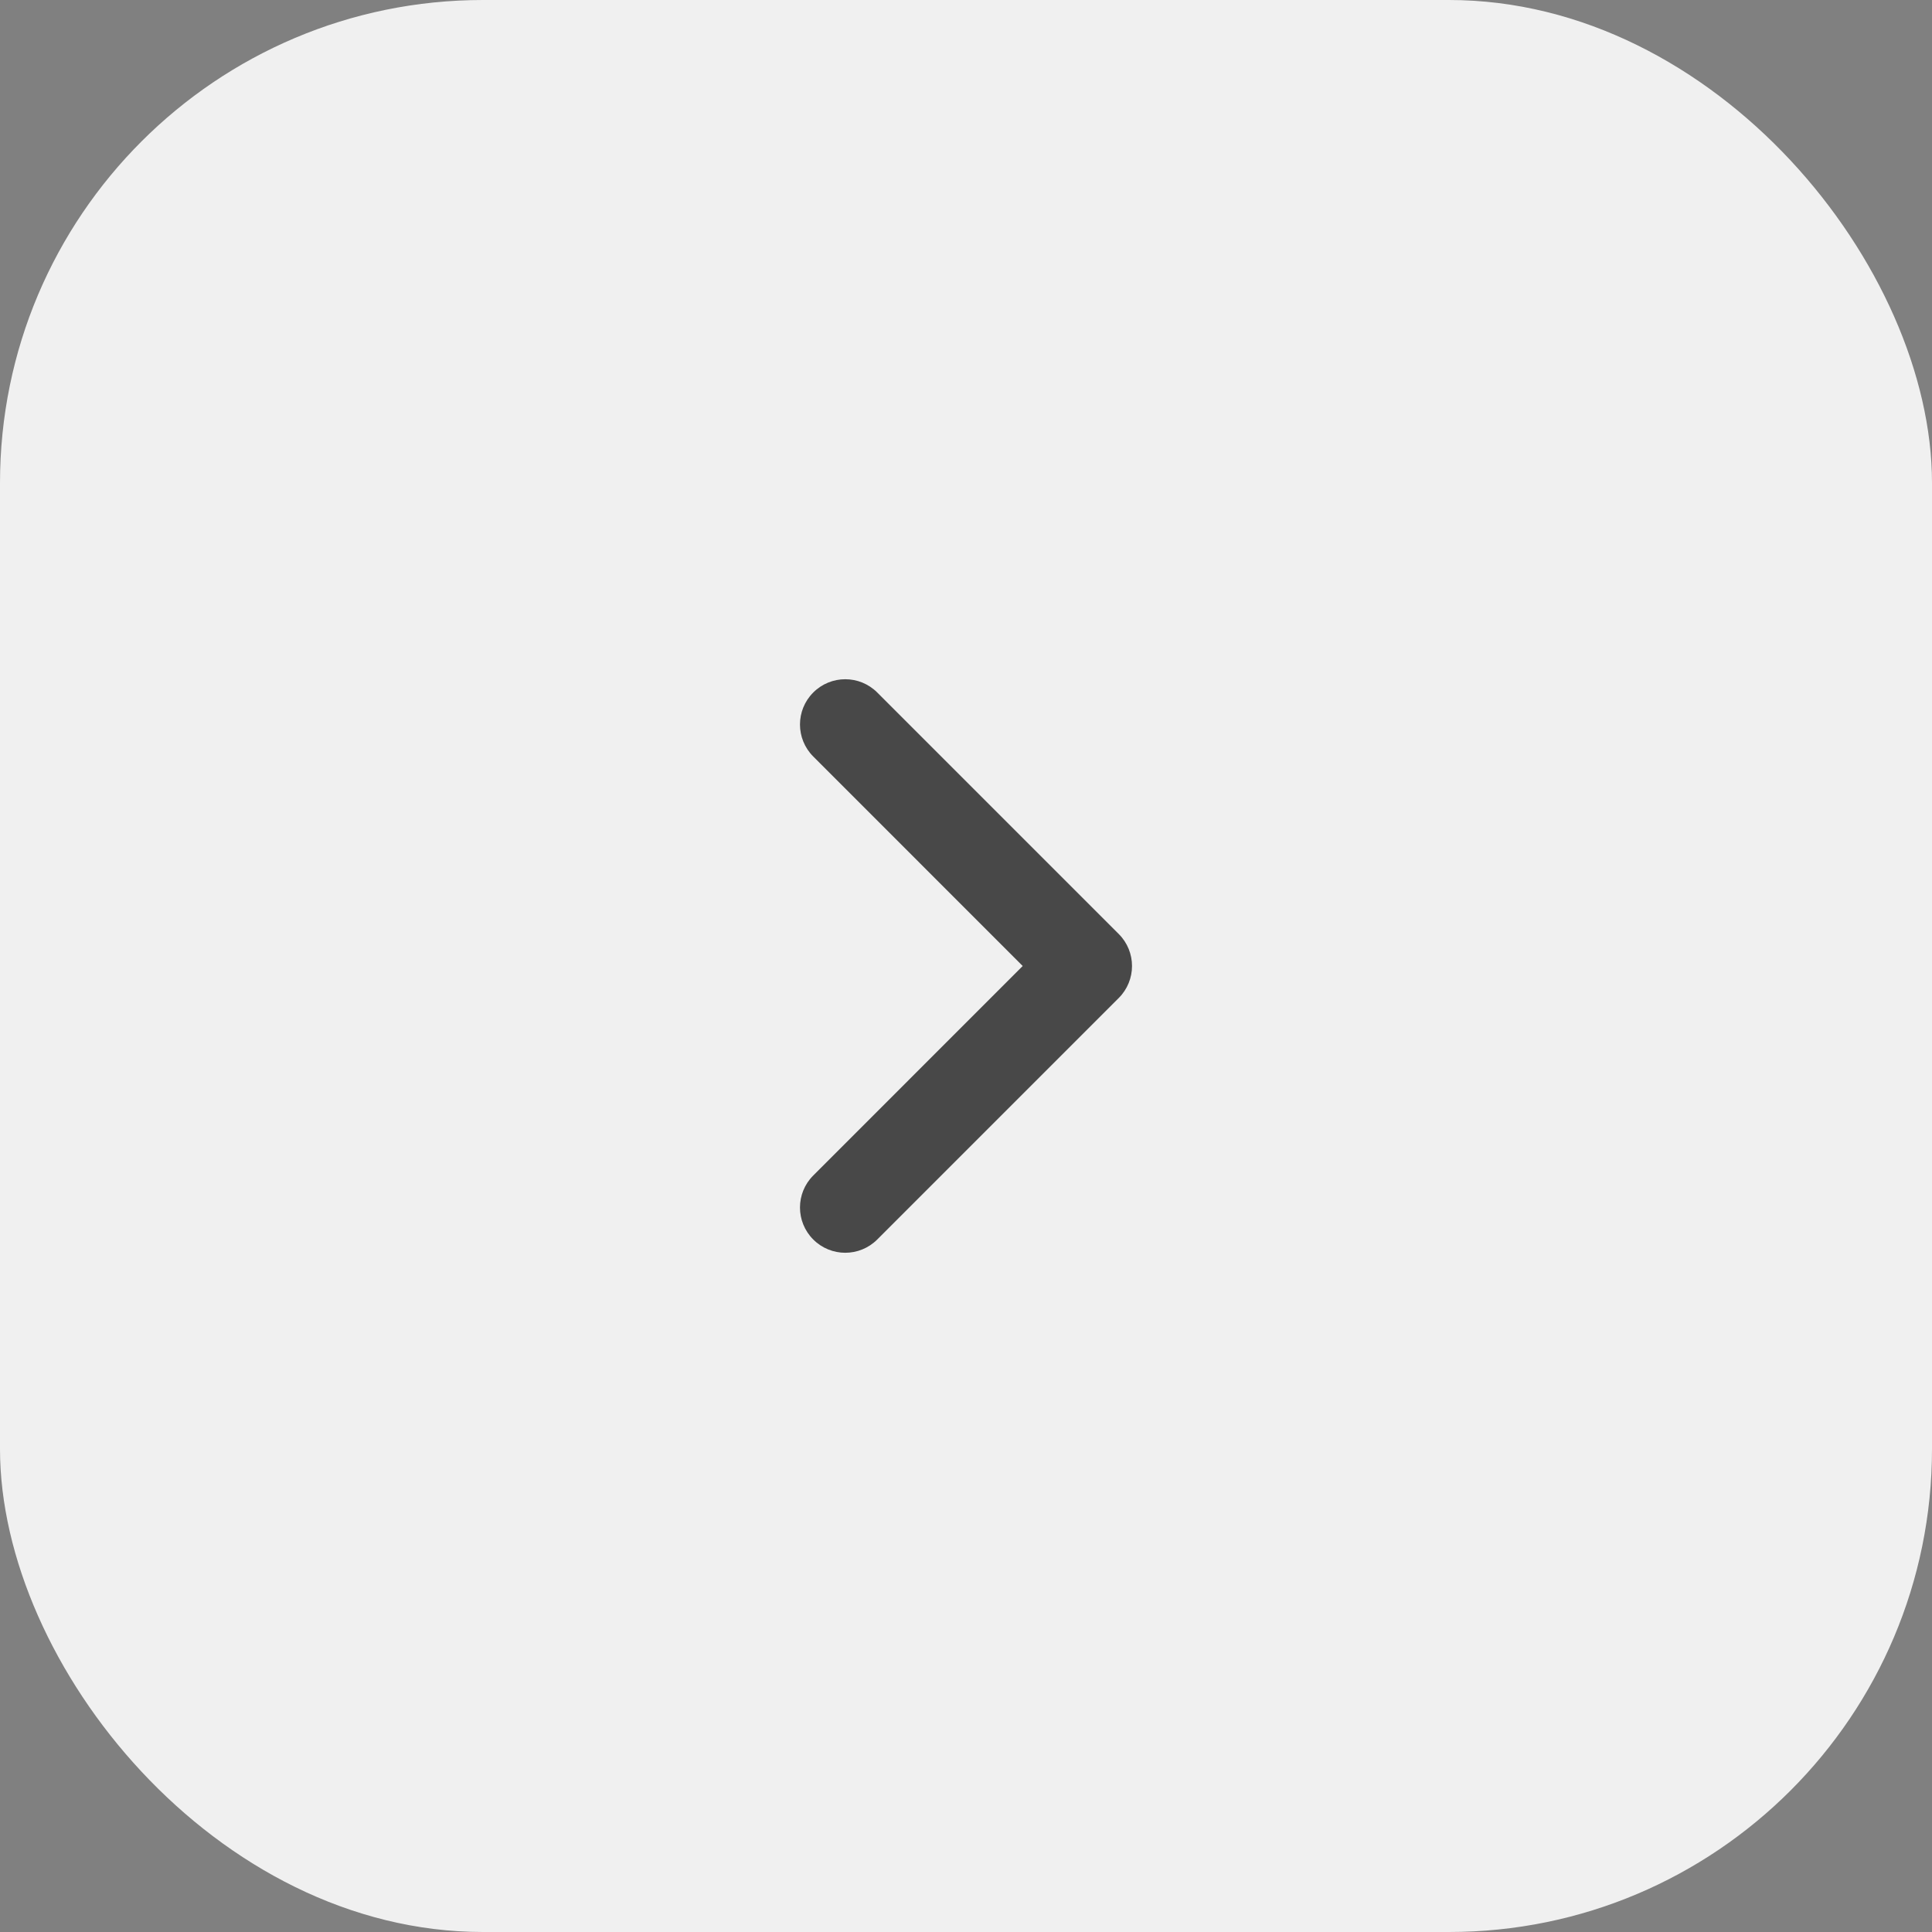 <svg width="32" height="32" viewBox="0 0 32 32" fill="none"
    xmlns="http://www.w3.org/2000/svg">
    <rect x="0" y="0" width="32" height="32" fill="#808080" stroke="none"/>
    <rect width="32" height="32" rx="8" fill="#F0F0F0"/>
    <path fill-rule="evenodd" clip-rule="evenodd" d="M13.47 20.53C13.177 20.237 13.177 19.763 13.47 19.47L16.939 16L13.47 12.53C13.177 12.237 13.177 11.763 13.47 11.47C13.763 11.177 14.237 11.177 14.53 11.47L18.53 15.47C18.823 15.763 18.823 16.237 18.53 16.53L14.53 20.53C14.237 20.823 13.763 20.823 13.47 20.53Z" fill="#484848"/>
</svg>

